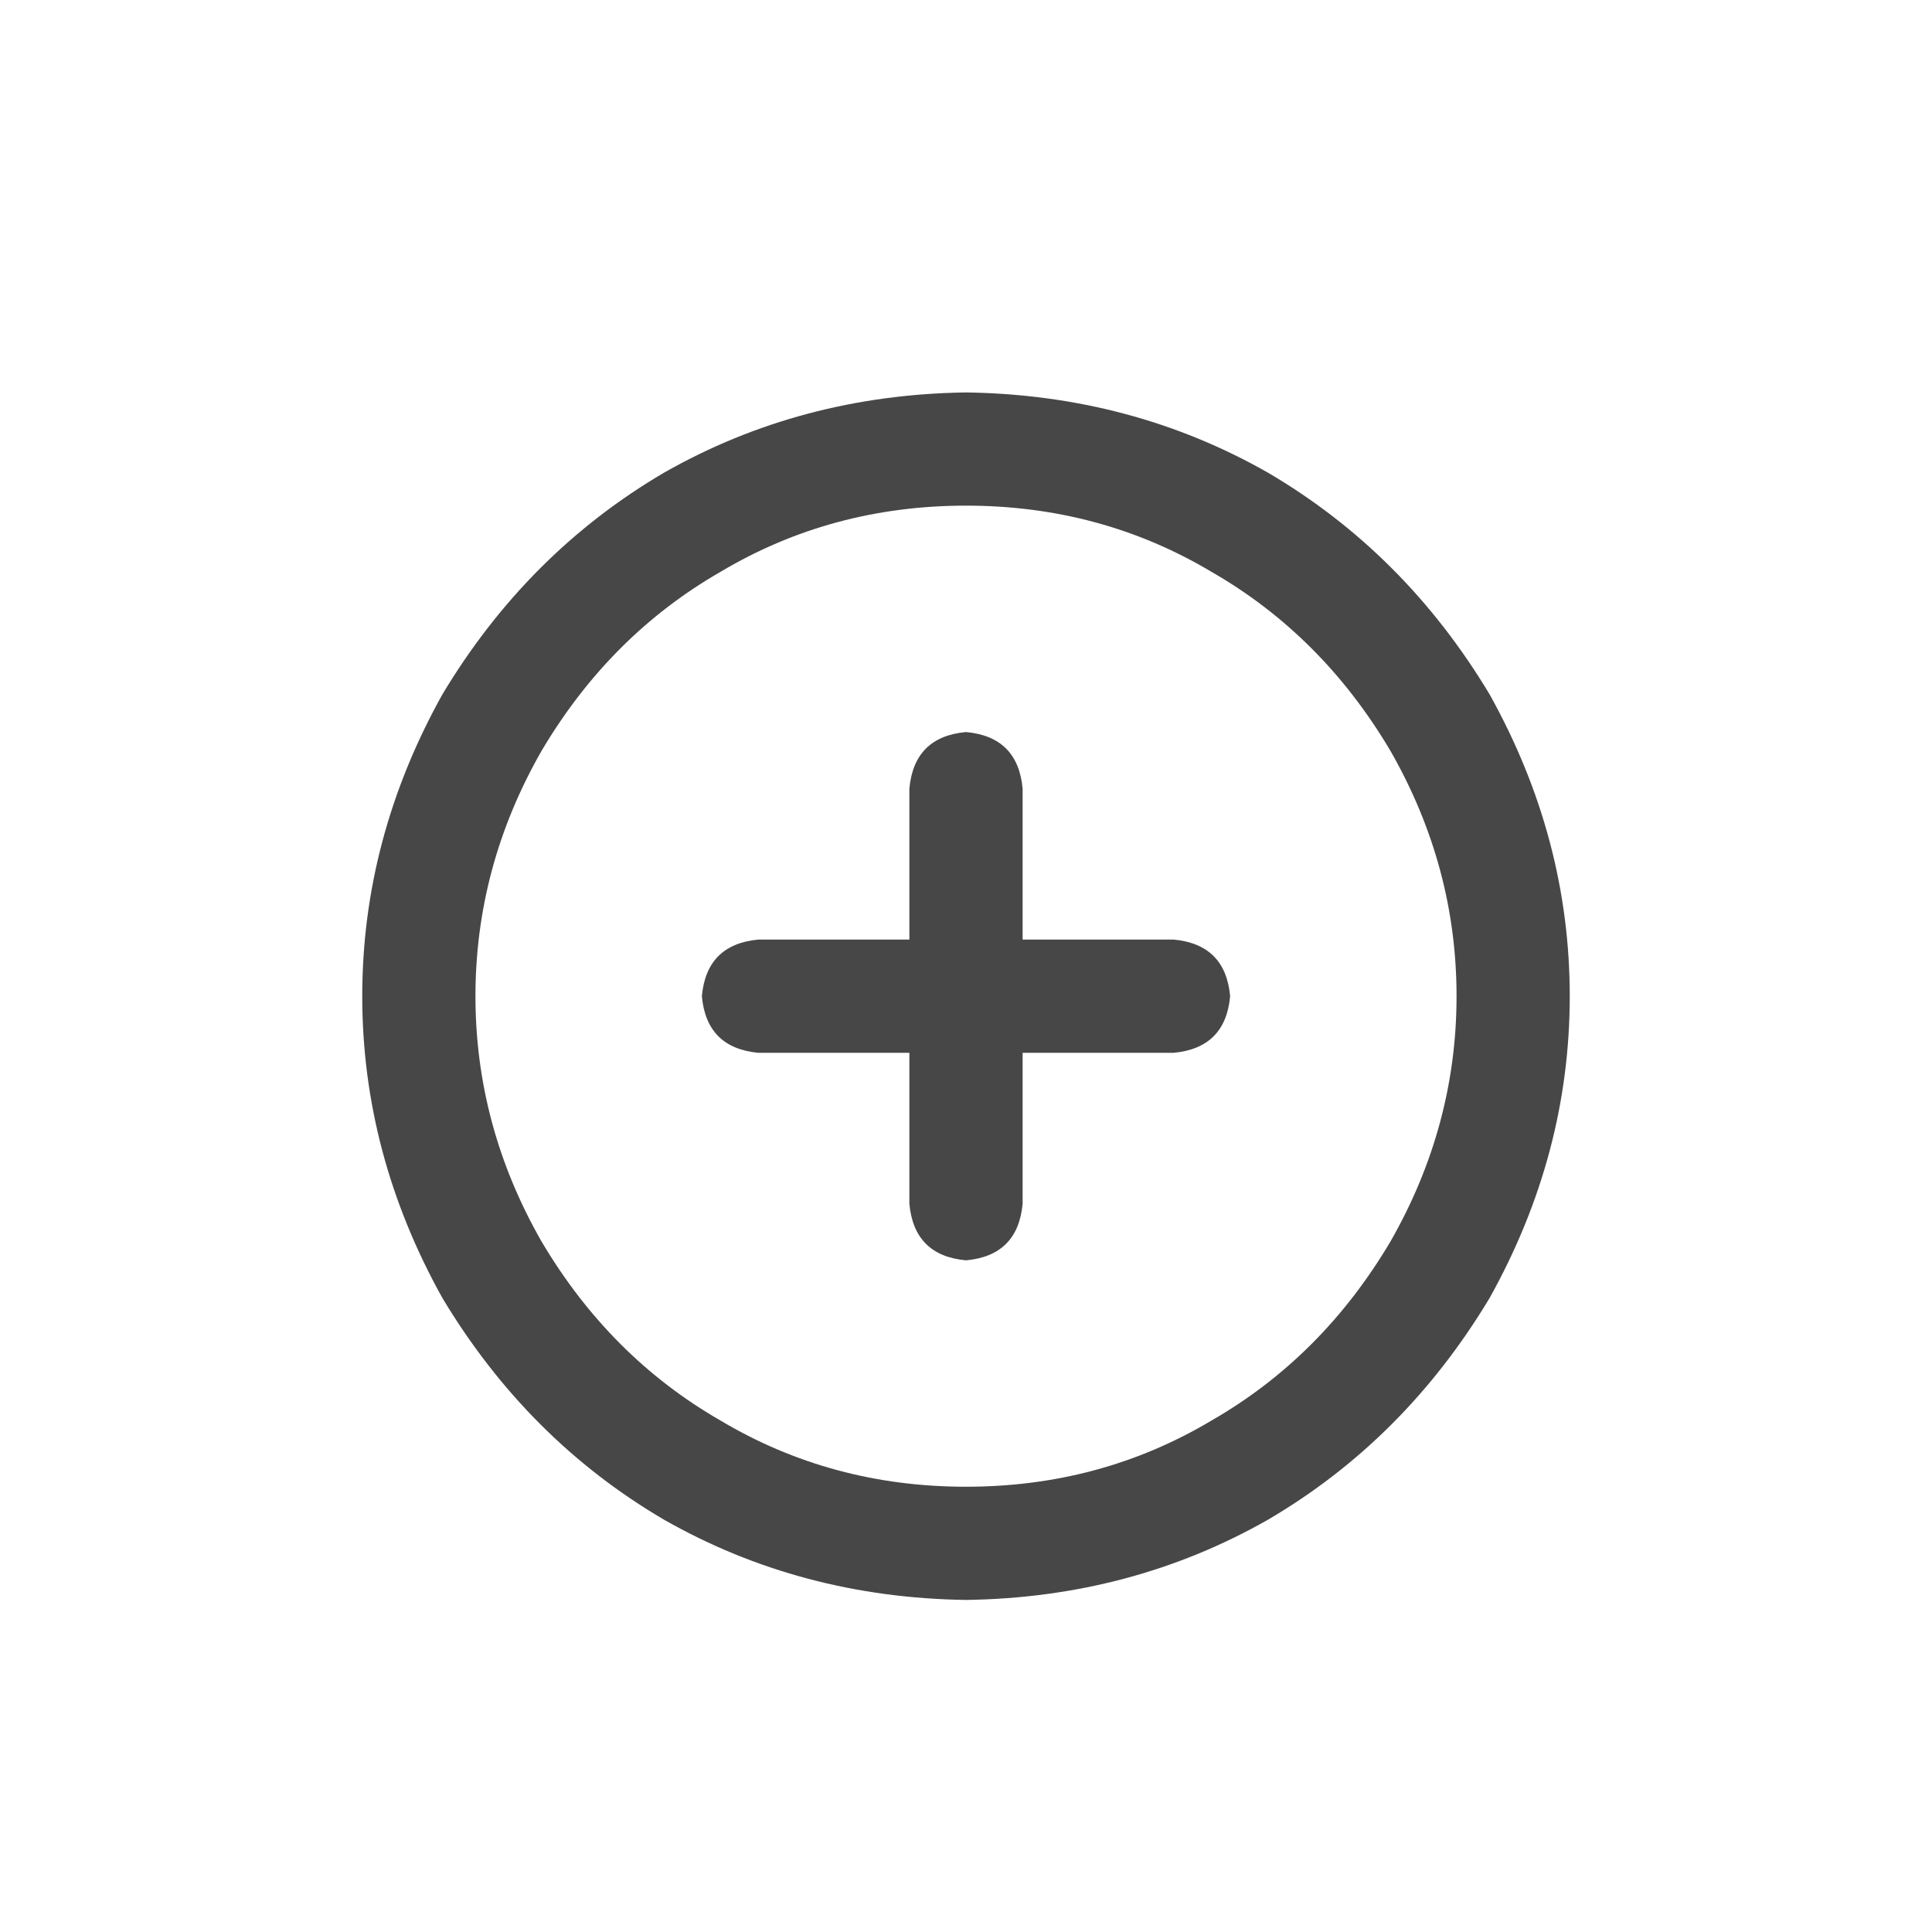 <svg width="32" height="32" viewBox="0 0 32 32" fill="none" xmlns="http://www.w3.org/2000/svg">
<g id="standalone / md / circle-plus-md / bold">
<path id="icon" d="M16 8.375C14.516 8.375 13.162 8.74 11.938 9.469C10.713 10.172 9.724 11.162 8.969 12.438C8.24 13.713 7.875 15.068 7.875 16.5C7.875 17.932 8.24 19.287 8.969 20.562C9.724 21.838 10.713 22.828 11.938 23.531C13.162 24.26 14.516 24.625 16 24.625C17.484 24.625 18.838 24.26 20.062 23.531C21.287 22.828 22.276 21.838 23.031 20.562C23.76 19.287 24.125 17.932 24.125 16.5C24.125 15.068 23.76 13.713 23.031 12.438C22.276 11.162 21.287 10.172 20.062 9.469C18.838 8.74 17.484 8.375 16 8.375ZM16 26.5C14.177 26.474 12.51 26.031 11 25.172C9.49 24.287 8.266 23.062 7.328 21.5C6.443 19.912 6 18.245 6 16.5C6 14.755 6.443 13.088 7.328 11.5C8.266 9.938 9.49 8.714 11 7.828C12.51 6.969 14.177 6.526 16 6.5C17.823 6.526 19.49 6.969 21 7.828C22.51 8.714 23.734 9.938 24.672 11.5C25.557 13.088 26 14.755 26 16.5C26 18.245 25.557 19.912 24.672 21.5C23.734 23.062 22.51 24.287 21 25.172C19.49 26.031 17.823 26.474 16 26.5ZM15.062 19.938V17.438H12.562C11.99 17.385 11.677 17.073 11.625 16.5C11.677 15.927 11.99 15.615 12.562 15.562H15.062V13.062C15.115 12.49 15.427 12.177 16 12.125C16.573 12.177 16.885 12.49 16.938 13.062V15.562H19.438C20.01 15.615 20.323 15.927 20.375 16.5C20.323 17.073 20.01 17.385 19.438 17.438H16.938V19.938C16.885 20.51 16.573 20.823 16 20.875C15.427 20.823 15.115 20.51 15.062 19.938Z" fill="black" fill-opacity="0.72"/>
</g>
</svg>
